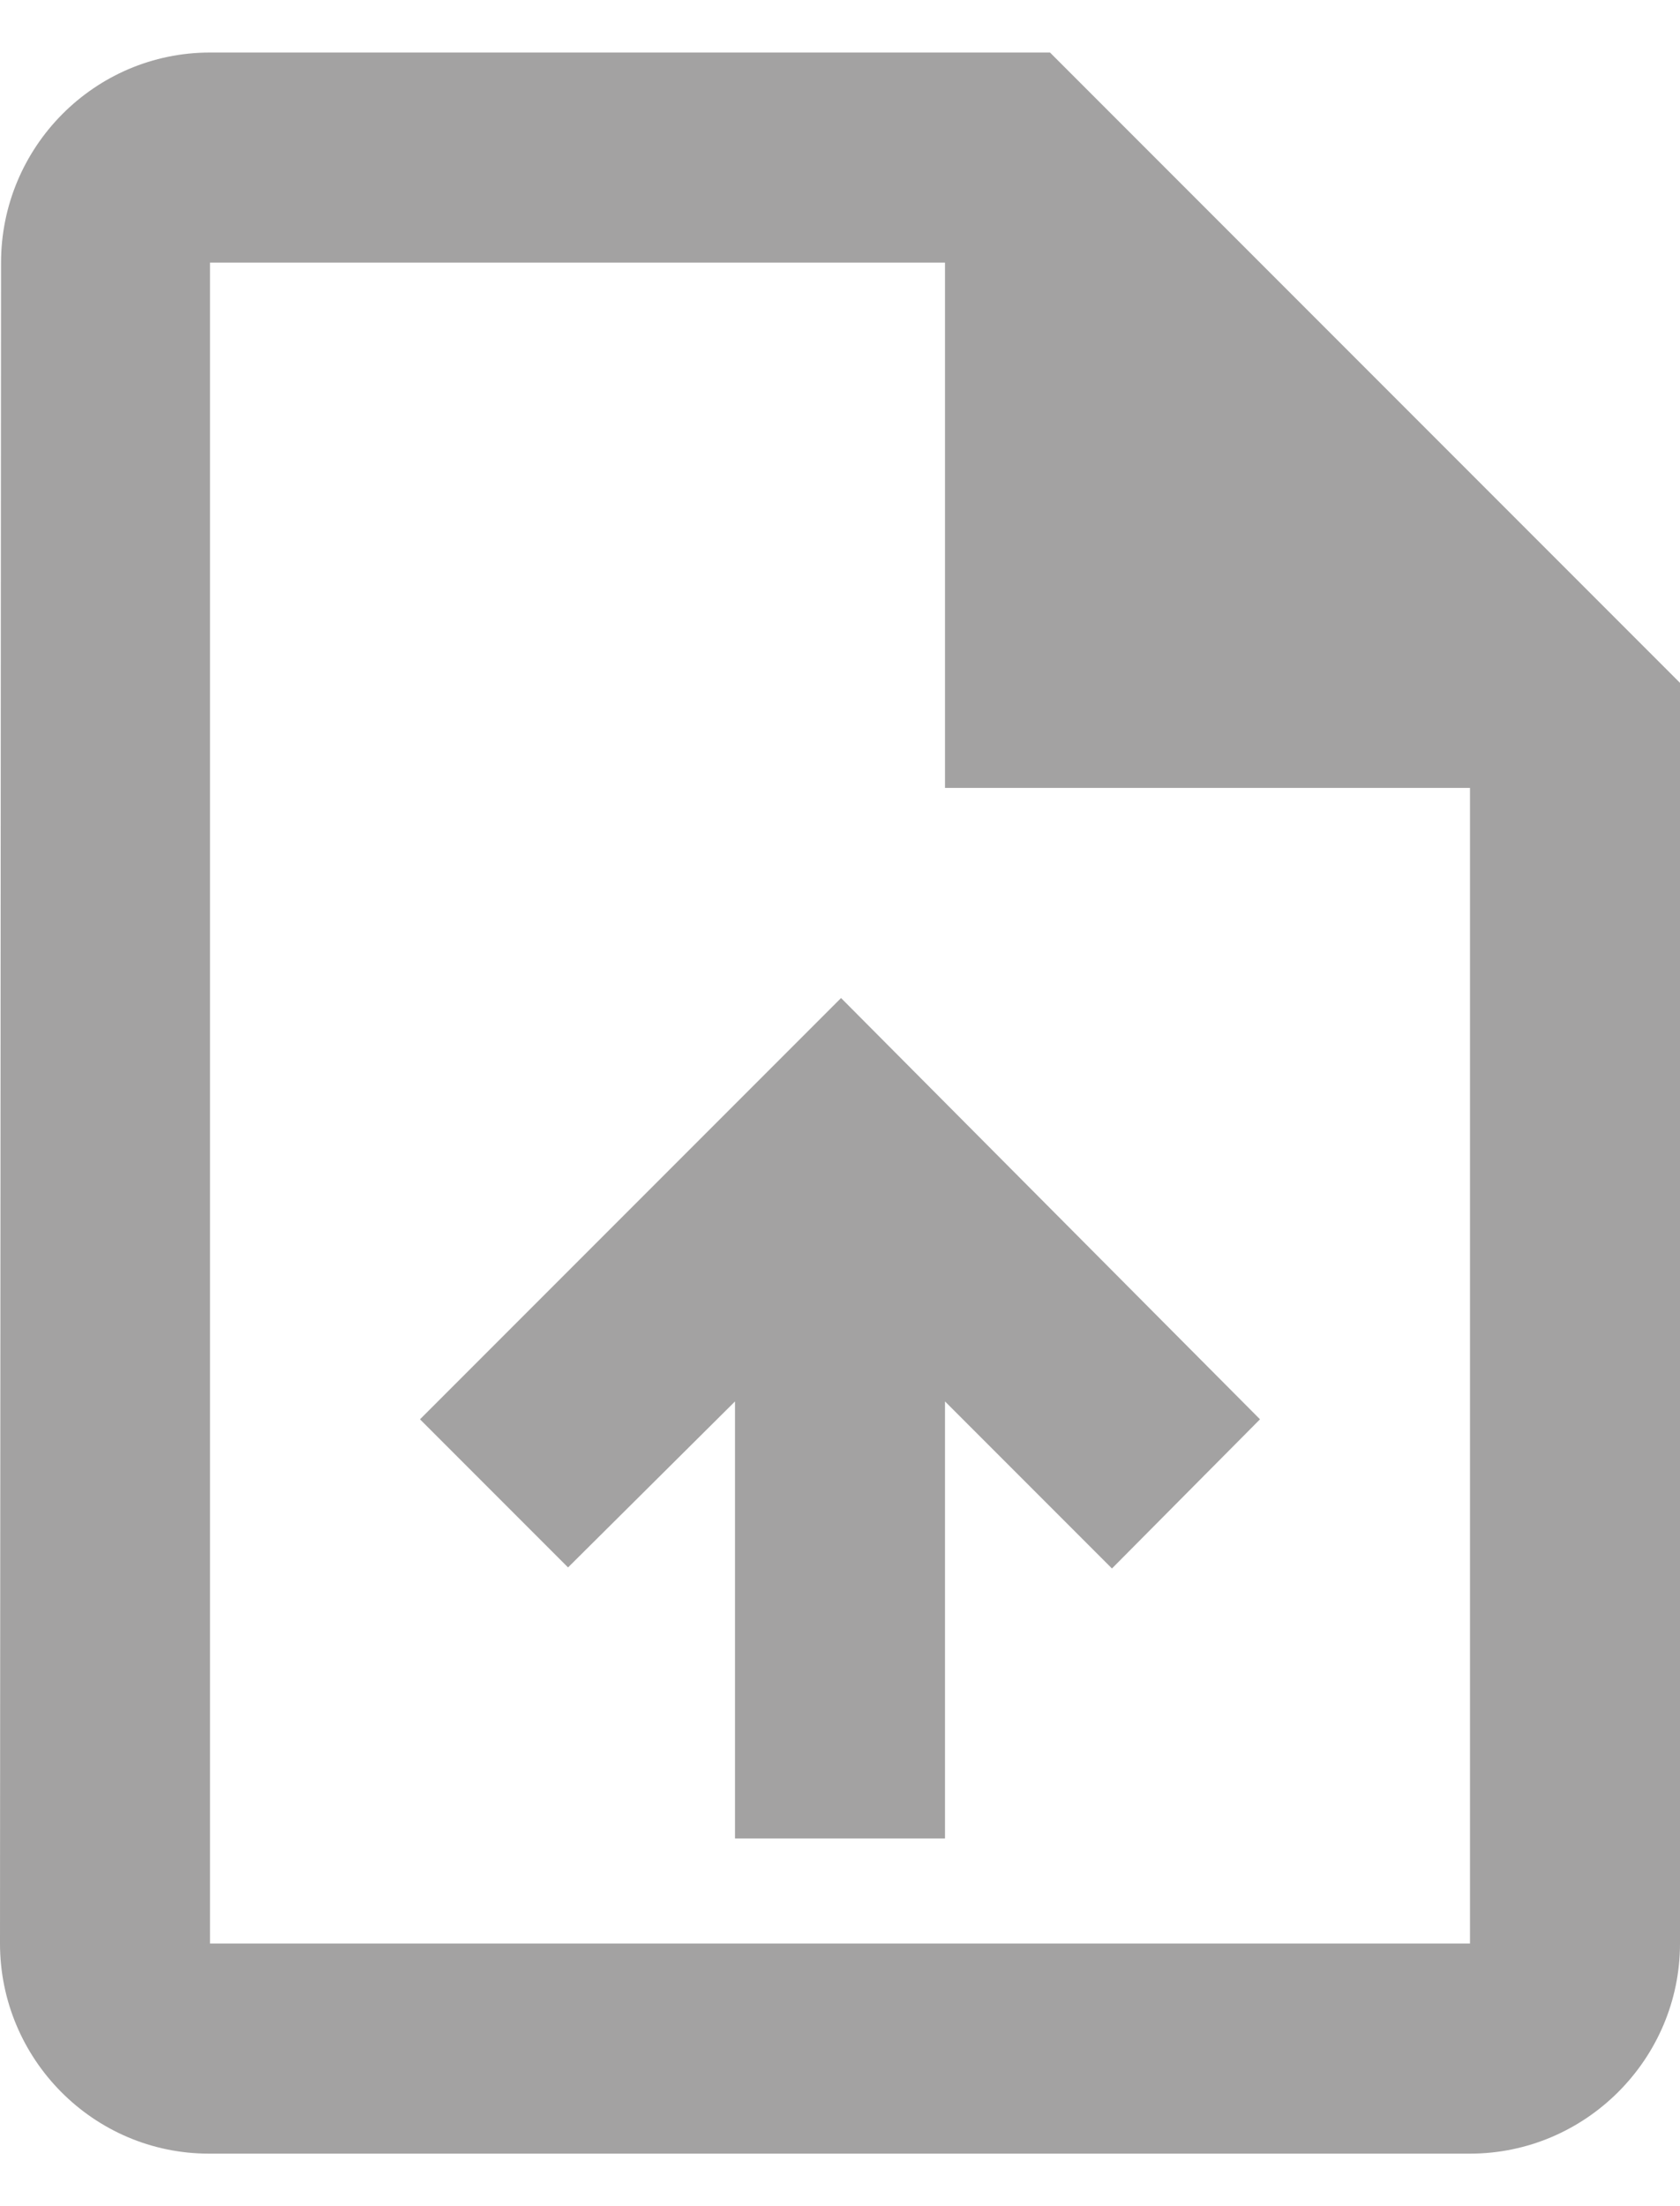 <svg width="16" height="21" viewBox="0 0 16 21" fill="none" xmlns="http://www.w3.org/2000/svg">
<path d="M10 0.5H2C0.9 0.5 0.01 1.4 0.01 2.5L0 18.5C0 19.6 0.89 20.5 1.99 20.5H14C15.1 20.5 16 19.6 16 18.5V6.5L10 0.5ZM14 18.5H2V2.5H9V7.5H14V18.5ZM4 13.51L5.41 14.92L7 13.34V17.5H9V13.34L10.59 14.93L12 13.51L8.01 9.5L4 13.51Z" fill="#A3A2A2"/>
</svg>
